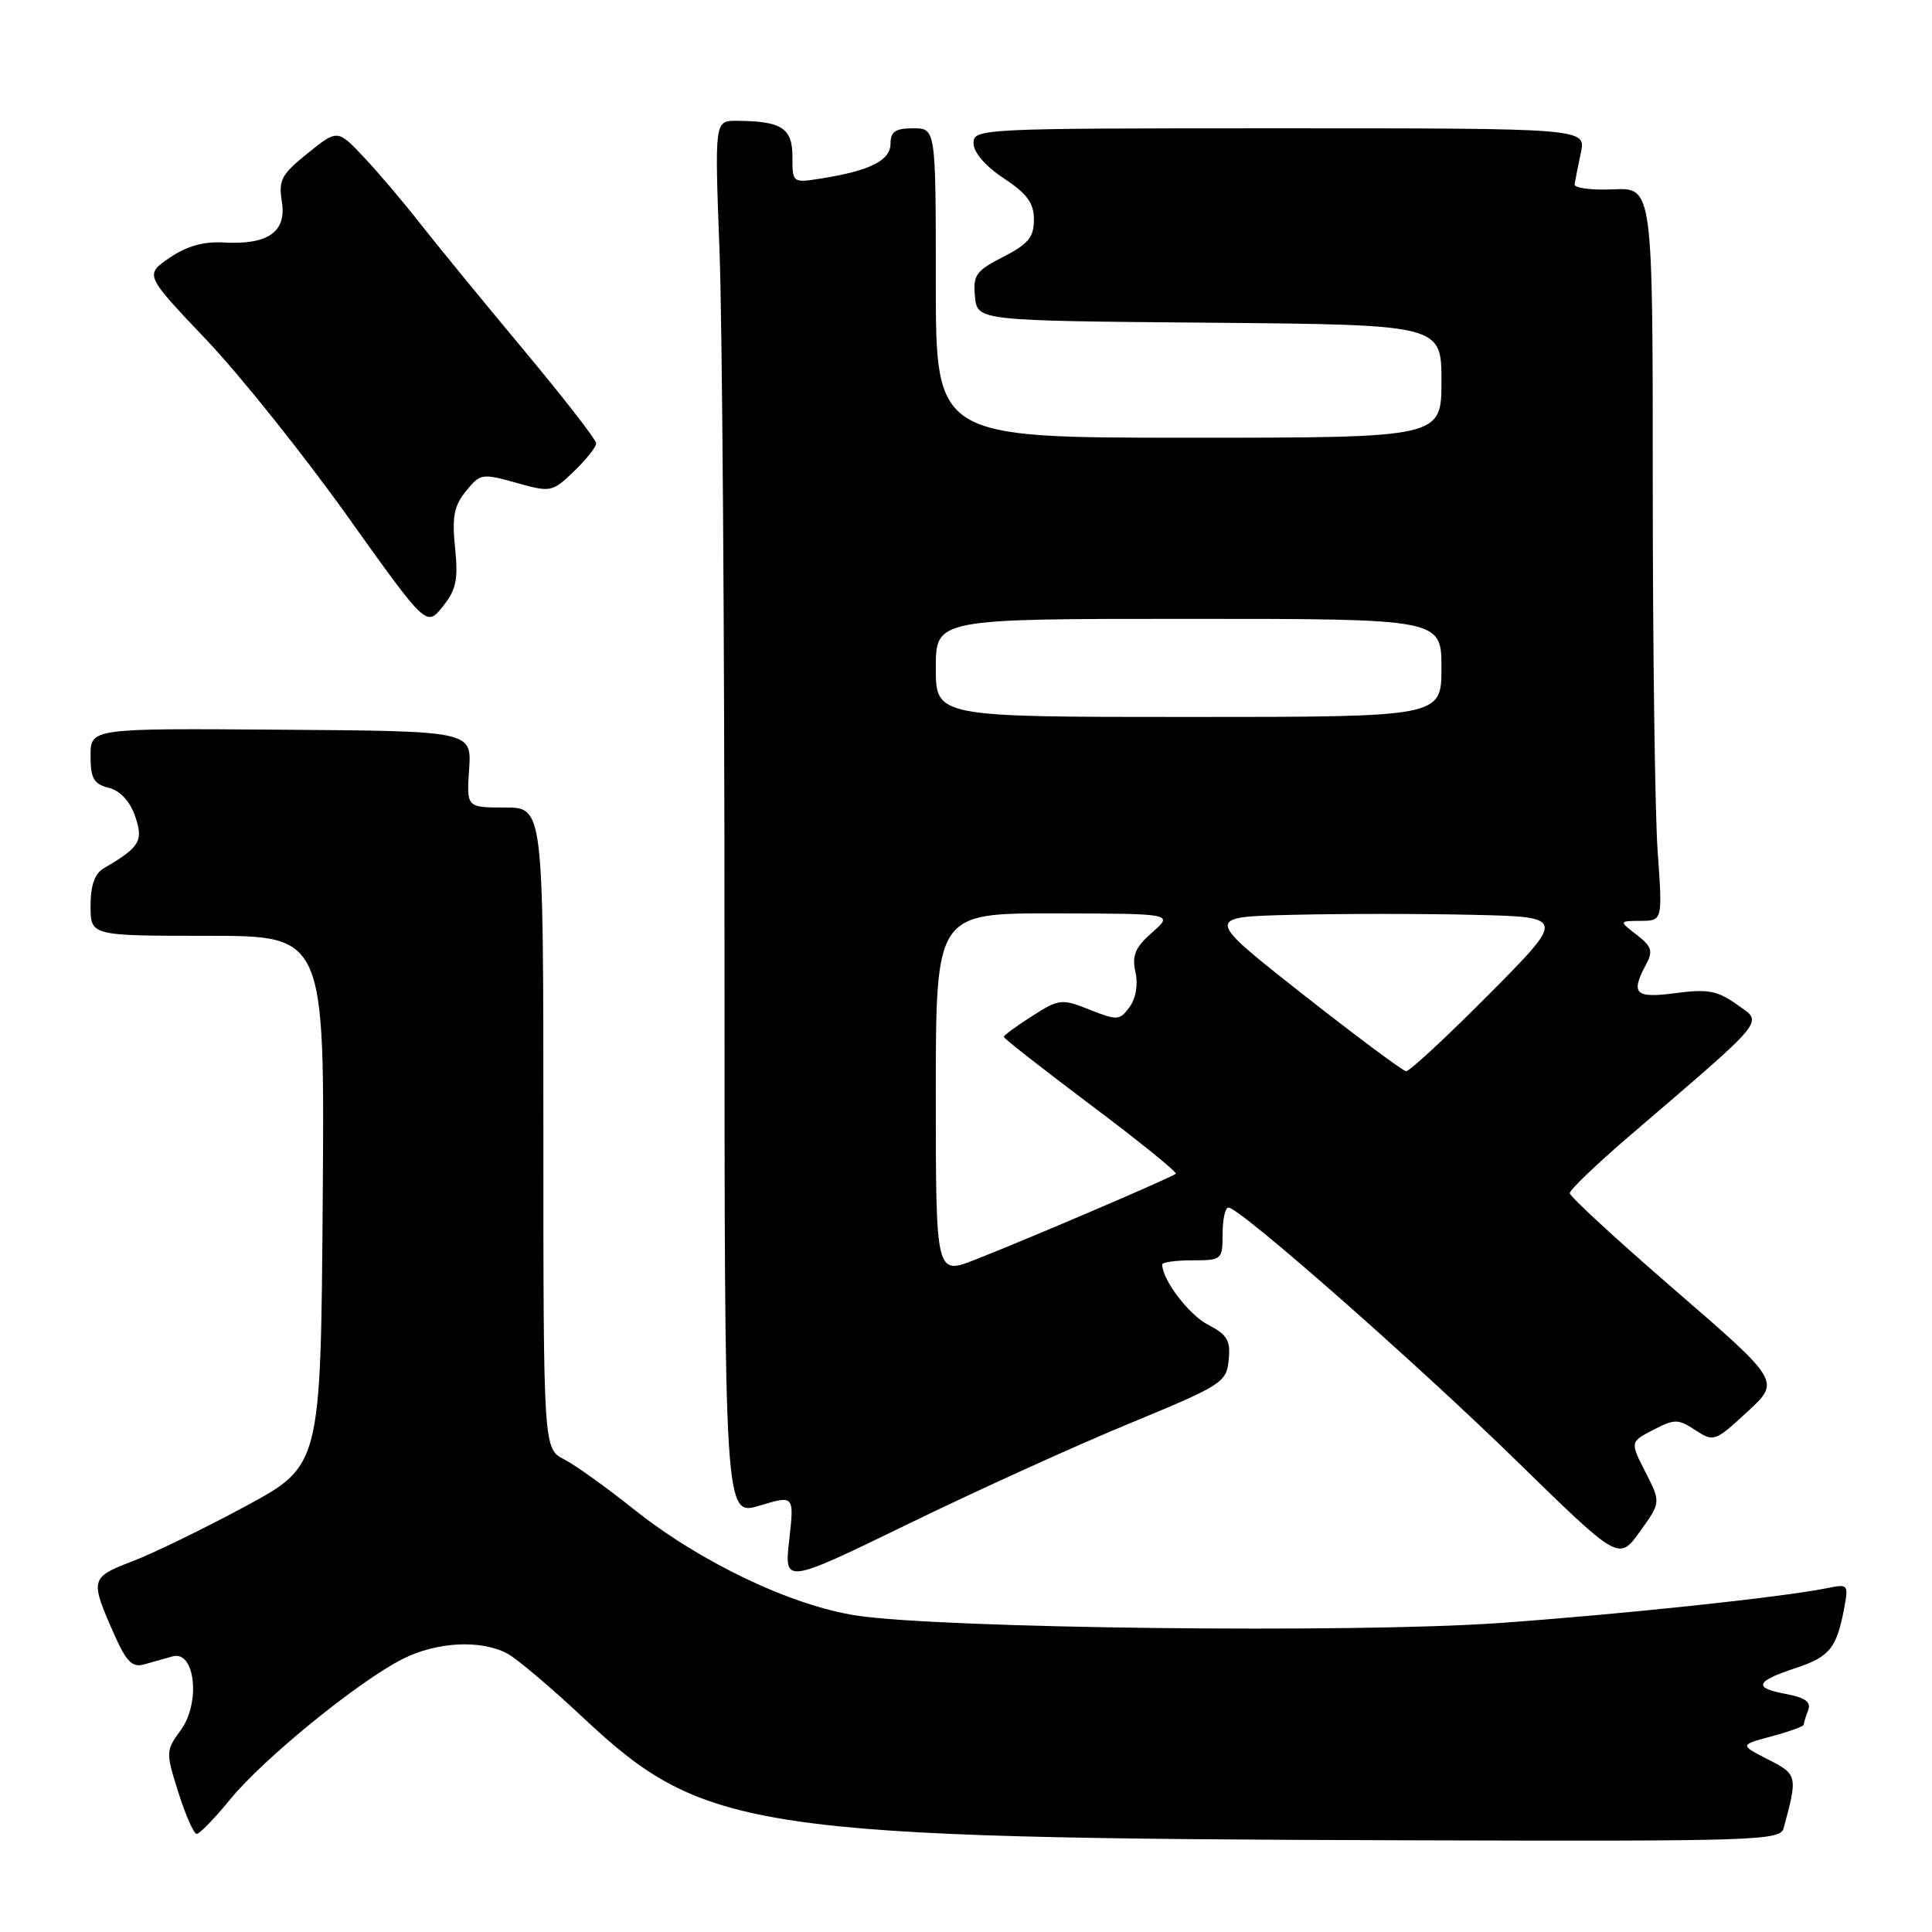 <?xml version="1.0" encoding="UTF-8" standalone="no"?>
<!DOCTYPE svg PUBLIC "-//W3C//DTD SVG 1.1//EN" "http://www.w3.org/Graphics/SVG/1.1/DTD/svg11.dtd" >
<svg xmlns="http://www.w3.org/2000/svg" xmlns:xlink="http://www.w3.org/1999/xlink" version="1.1" viewBox="0 0 256 256">
 <g >
 <path fill="currentColor"
d=" M 236.34 242.25 C 238.22 235.30 238.19 235.14 234.27 233.13 C 230.51 231.21 230.51 231.21 234.76 230.07 C 237.09 229.44 239.00 228.75 239.00 228.54 C 239.00 228.33 239.26 227.48 239.58 226.64 C 240.02 225.52 239.24 224.95 236.59 224.45 C 232.25 223.64 232.60 222.78 238.01 221.00 C 242.42 219.54 243.36 218.38 244.35 213.17 C 244.96 209.97 244.88 209.87 242.24 210.41 C 236.41 211.62 214.75 213.92 198.50 215.07 C 179.22 216.42 124.77 215.78 113.50 214.07 C 104.80 212.74 92.72 206.97 83.93 199.94 C 80.39 197.11 76.26 194.16 74.75 193.37 C 72.00 191.95 72.00 191.95 72.00 149.47 C 72.00 107.00 72.00 107.00 66.91 107.00 C 61.82 107.00 61.82 107.00 62.16 101.94 C 62.50 96.87 62.50 96.87 37.25 96.69 C 12.00 96.50 12.00 96.50 12.00 100.14 C 12.00 103.15 12.42 103.89 14.40 104.39 C 15.92 104.77 17.20 106.14 17.90 108.14 C 19.04 111.43 18.54 112.26 13.75 115.05 C 12.55 115.75 12.00 117.31 12.00 120.04 C 12.00 124.00 12.00 124.00 27.51 124.00 C 43.03 124.00 43.03 124.00 42.76 159.11 C 42.50 194.21 42.50 194.21 32.50 199.60 C 27.00 202.57 20.25 205.85 17.50 206.90 C 11.97 209.01 11.91 209.28 15.10 216.49 C 16.72 220.17 17.52 220.98 19.07 220.55 C 20.13 220.25 21.84 219.76 22.87 219.48 C 25.85 218.64 26.62 225.62 23.94 229.27 C 21.96 231.97 21.95 232.18 23.64 237.52 C 24.59 240.53 25.68 243.00 26.06 243.00 C 26.45 243.00 28.46 240.92 30.54 238.38 C 34.95 233.00 47.42 222.85 53.30 219.85 C 57.81 217.55 63.67 217.23 67.20 219.09 C 68.46 219.76 72.99 223.58 77.26 227.59 C 93.34 242.67 99.55 243.59 186.68 243.85 C 232.75 243.99 235.90 243.89 236.34 242.25 Z  M 149.70 188.60 C 161.95 183.54 162.51 183.18 162.81 180.21 C 163.07 177.62 162.62 176.85 160.08 175.54 C 157.53 174.22 154.00 169.58 154.00 167.55 C 154.00 167.25 155.80 167.00 158.00 167.00 C 161.90 167.00 162.00 166.92 162.00 163.50 C 162.00 161.57 162.35 160.00 162.77 160.00 C 164.25 160.00 187.65 180.58 201.00 193.62 C 214.51 206.82 214.51 206.82 217.29 202.95 C 220.08 199.07 220.08 199.07 218.03 195.06 C 215.99 191.06 215.99 191.06 219.07 189.46 C 221.90 188.00 222.36 188.00 224.64 189.50 C 227.07 191.09 227.25 191.03 231.52 187.08 C 235.92 183.04 235.92 183.04 221.96 170.96 C 214.28 164.32 208.00 158.54 208.00 158.10 C 208.00 157.67 211.49 154.32 215.75 150.66 C 234.47 134.60 233.65 135.60 230.17 133.12 C 227.56 131.26 226.29 131.03 222.04 131.59 C 216.64 132.31 216.02 131.70 218.12 127.78 C 219.06 126.02 218.86 125.40 216.87 123.87 C 214.50 122.04 214.50 122.04 217.40 122.02 C 220.30 122.00 220.30 122.00 219.65 112.85 C 219.29 107.81 219.00 85.95 219.00 64.27 C 219.00 24.85 219.00 24.85 213.75 25.09 C 210.86 25.22 208.56 24.92 208.64 24.41 C 208.72 23.91 209.09 22.04 209.47 20.25 C 210.16 17.00 210.16 17.00 169.58 17.00 C 129.76 17.00 129.00 17.04 129.00 18.99 C 129.00 20.19 130.56 22.01 133.00 23.62 C 136.11 25.68 137.00 26.90 137.00 29.11 C 137.00 31.43 136.25 32.34 132.94 34.03 C 129.32 35.88 128.91 36.45 129.19 39.30 C 129.50 42.50 129.50 42.50 160.25 42.76 C 191.00 43.03 191.00 43.03 191.00 50.51 C 191.00 58.00 191.00 58.00 157.50 58.00 C 124.00 58.00 124.00 58.00 124.00 37.50 C 124.00 17.00 124.00 17.00 121.00 17.00 C 118.65 17.00 118.00 17.44 118.00 19.02 C 118.00 21.25 115.33 22.60 108.94 23.63 C 105.00 24.26 105.00 24.26 105.00 20.74 C 105.00 16.96 103.56 16.04 97.59 16.01 C 94.69 16.00 94.69 16.00 95.34 33.25 C 95.70 42.74 96.00 84.34 96.00 125.70 C 96.00 200.90 96.00 200.90 100.62 199.51 C 105.24 198.12 105.24 198.12 104.58 204.02 C 103.91 209.92 103.91 209.92 120.41 201.90 C 129.48 197.48 142.66 191.50 149.70 188.60 Z  M 60.30 72.59 C 59.88 68.50 60.16 67.02 61.74 65.08 C 63.62 62.75 63.87 62.70 68.39 63.97 C 72.99 65.26 73.16 65.22 76.05 62.46 C 77.67 60.90 79.00 59.23 79.00 58.75 C 79.00 58.27 74.61 52.62 69.24 46.19 C 63.88 39.76 57.73 32.25 55.58 29.50 C 53.43 26.75 50.11 22.84 48.20 20.81 C 44.72 17.13 44.72 17.13 40.77 20.31 C 37.28 23.11 36.88 23.87 37.35 26.74 C 37.99 30.73 35.50 32.47 29.63 32.13 C 26.98 31.98 24.73 32.61 22.47 34.16 C 19.17 36.42 19.17 36.42 27.34 45.02 C 31.83 49.75 40.22 60.25 46.00 68.35 C 56.50 83.07 56.50 83.07 58.66 80.38 C 60.45 78.15 60.73 76.81 60.30 72.59 Z  M 124.00 144.99 C 124.00 121.00 124.00 121.00 139.75 121.03 C 155.50 121.06 155.50 121.06 152.67 123.55 C 150.42 125.53 149.97 126.59 150.45 128.79 C 150.82 130.45 150.51 132.29 149.67 133.44 C 148.37 135.22 148.05 135.24 144.39 133.79 C 140.66 132.31 140.34 132.35 136.75 134.64 C 134.69 135.95 133.00 137.19 133.00 137.39 C 133.00 137.59 138.21 141.67 144.59 146.46 C 150.96 151.24 156.01 155.33 155.80 155.53 C 155.36 155.97 136.60 164.01 129.25 166.90 C 124.00 168.97 124.00 168.97 124.00 144.99 Z  M 172.56 131.69 C 159.62 121.50 159.62 121.50 171.25 121.22 C 177.65 121.06 188.42 121.06 195.18 121.22 C 207.47 121.50 207.47 121.50 197.30 131.75 C 191.70 137.39 186.76 141.97 186.31 141.94 C 185.87 141.90 179.68 137.29 172.56 131.69 Z  M 124.00 88.50 C 124.00 82.00 124.00 82.00 157.50 82.00 C 191.00 82.00 191.00 82.00 191.00 88.50 C 191.00 95.00 191.00 95.00 157.50 95.00 C 124.00 95.00 124.00 95.00 124.00 88.50 Z "/>
</g>
</svg>